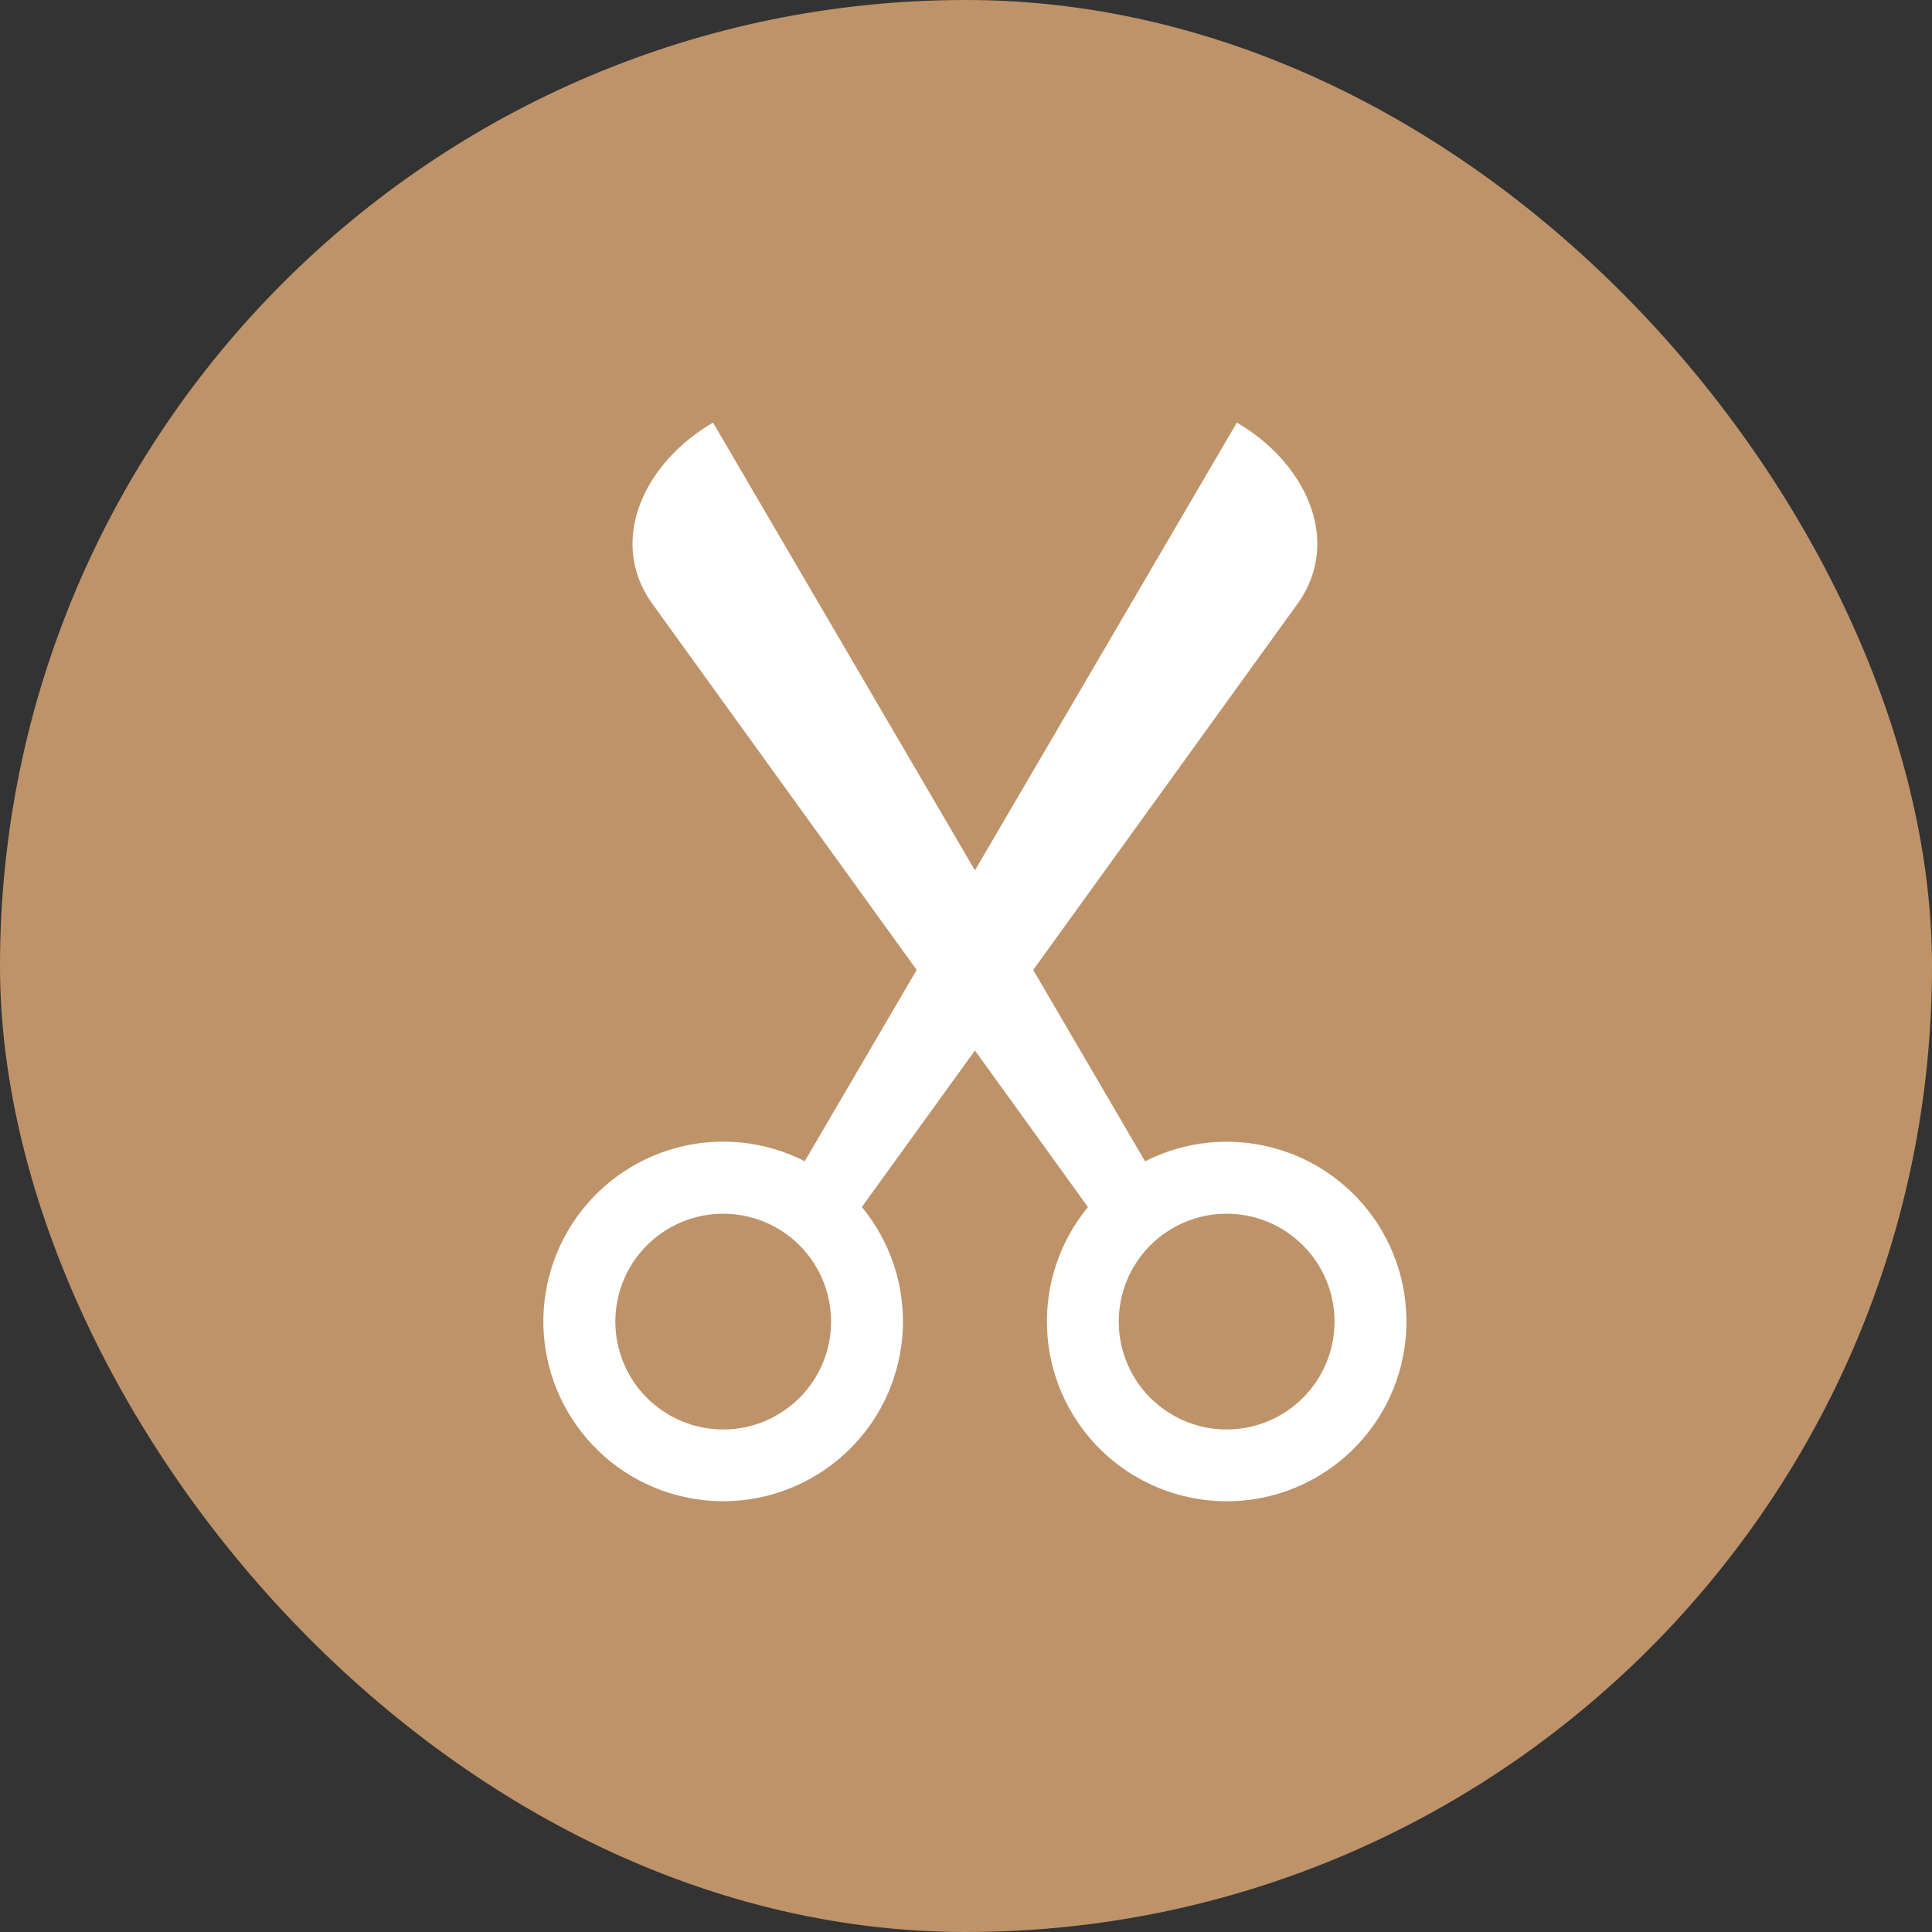 <svg width="32" height="32" viewBox="0 0 32 32" fill="none" xmlns="http://www.w3.org/2000/svg">
<rect x="0" y="0" width="32" height="32" fill="#333333" stroke="none"/>
<rect width="32" height="32" rx="16" fill="#BE9369"/>
<path d="M10.788 9.978C10.056 8.925 10.699 7.641 11.81 7L16.148 14.416L20.486 7C21.596 7.641 22.239 8.925 21.508 9.978L17.113 16.065L18.966 19.235C19.623 18.9 20.38 18.821 21.092 19.013C21.804 19.204 22.419 19.653 22.819 20.272C23.219 20.891 23.375 21.637 23.257 22.364C23.14 23.092 22.756 23.75 22.181 24.211C21.606 24.672 20.881 24.904 20.145 24.861C19.409 24.818 18.715 24.504 18.198 23.98C17.68 23.455 17.376 22.757 17.343 22.021C17.31 21.284 17.551 20.562 18.02 19.993L16.148 17.399L14.275 19.992C14.744 20.561 14.986 21.283 14.953 22.019C14.92 22.756 14.616 23.454 14.098 23.978C13.58 24.503 12.886 24.817 12.151 24.86C11.415 24.903 10.689 24.671 10.114 24.21C9.54 23.748 9.156 23.09 9.038 22.363C8.92 21.635 9.077 20.89 9.477 20.271C9.877 19.652 10.492 19.203 11.204 19.011C11.915 18.82 12.673 18.899 13.329 19.233L15.183 16.065L10.788 9.978ZM13.765 21.89C13.765 21.416 13.577 20.961 13.242 20.626C12.907 20.291 12.453 20.103 11.979 20.103C11.505 20.103 11.05 20.291 10.715 20.626C10.38 20.961 10.192 21.416 10.192 21.89C10.192 22.364 10.38 22.818 10.715 23.153C11.05 23.488 11.505 23.677 11.979 23.677C12.453 23.677 12.907 23.488 13.242 23.153C13.577 22.818 13.765 22.364 13.765 21.89ZM22.104 21.89C22.104 21.416 21.916 20.961 21.58 20.626C21.245 20.291 20.791 20.103 20.317 20.103C19.843 20.103 19.389 20.291 19.053 20.626C18.718 20.961 18.53 21.416 18.53 21.89C18.53 22.364 18.718 22.818 19.053 23.153C19.389 23.488 19.843 23.677 20.317 23.677C20.791 23.677 21.245 23.488 21.58 23.153C21.916 22.818 22.104 22.364 22.104 21.89Z" fill="white"/>
</svg>
